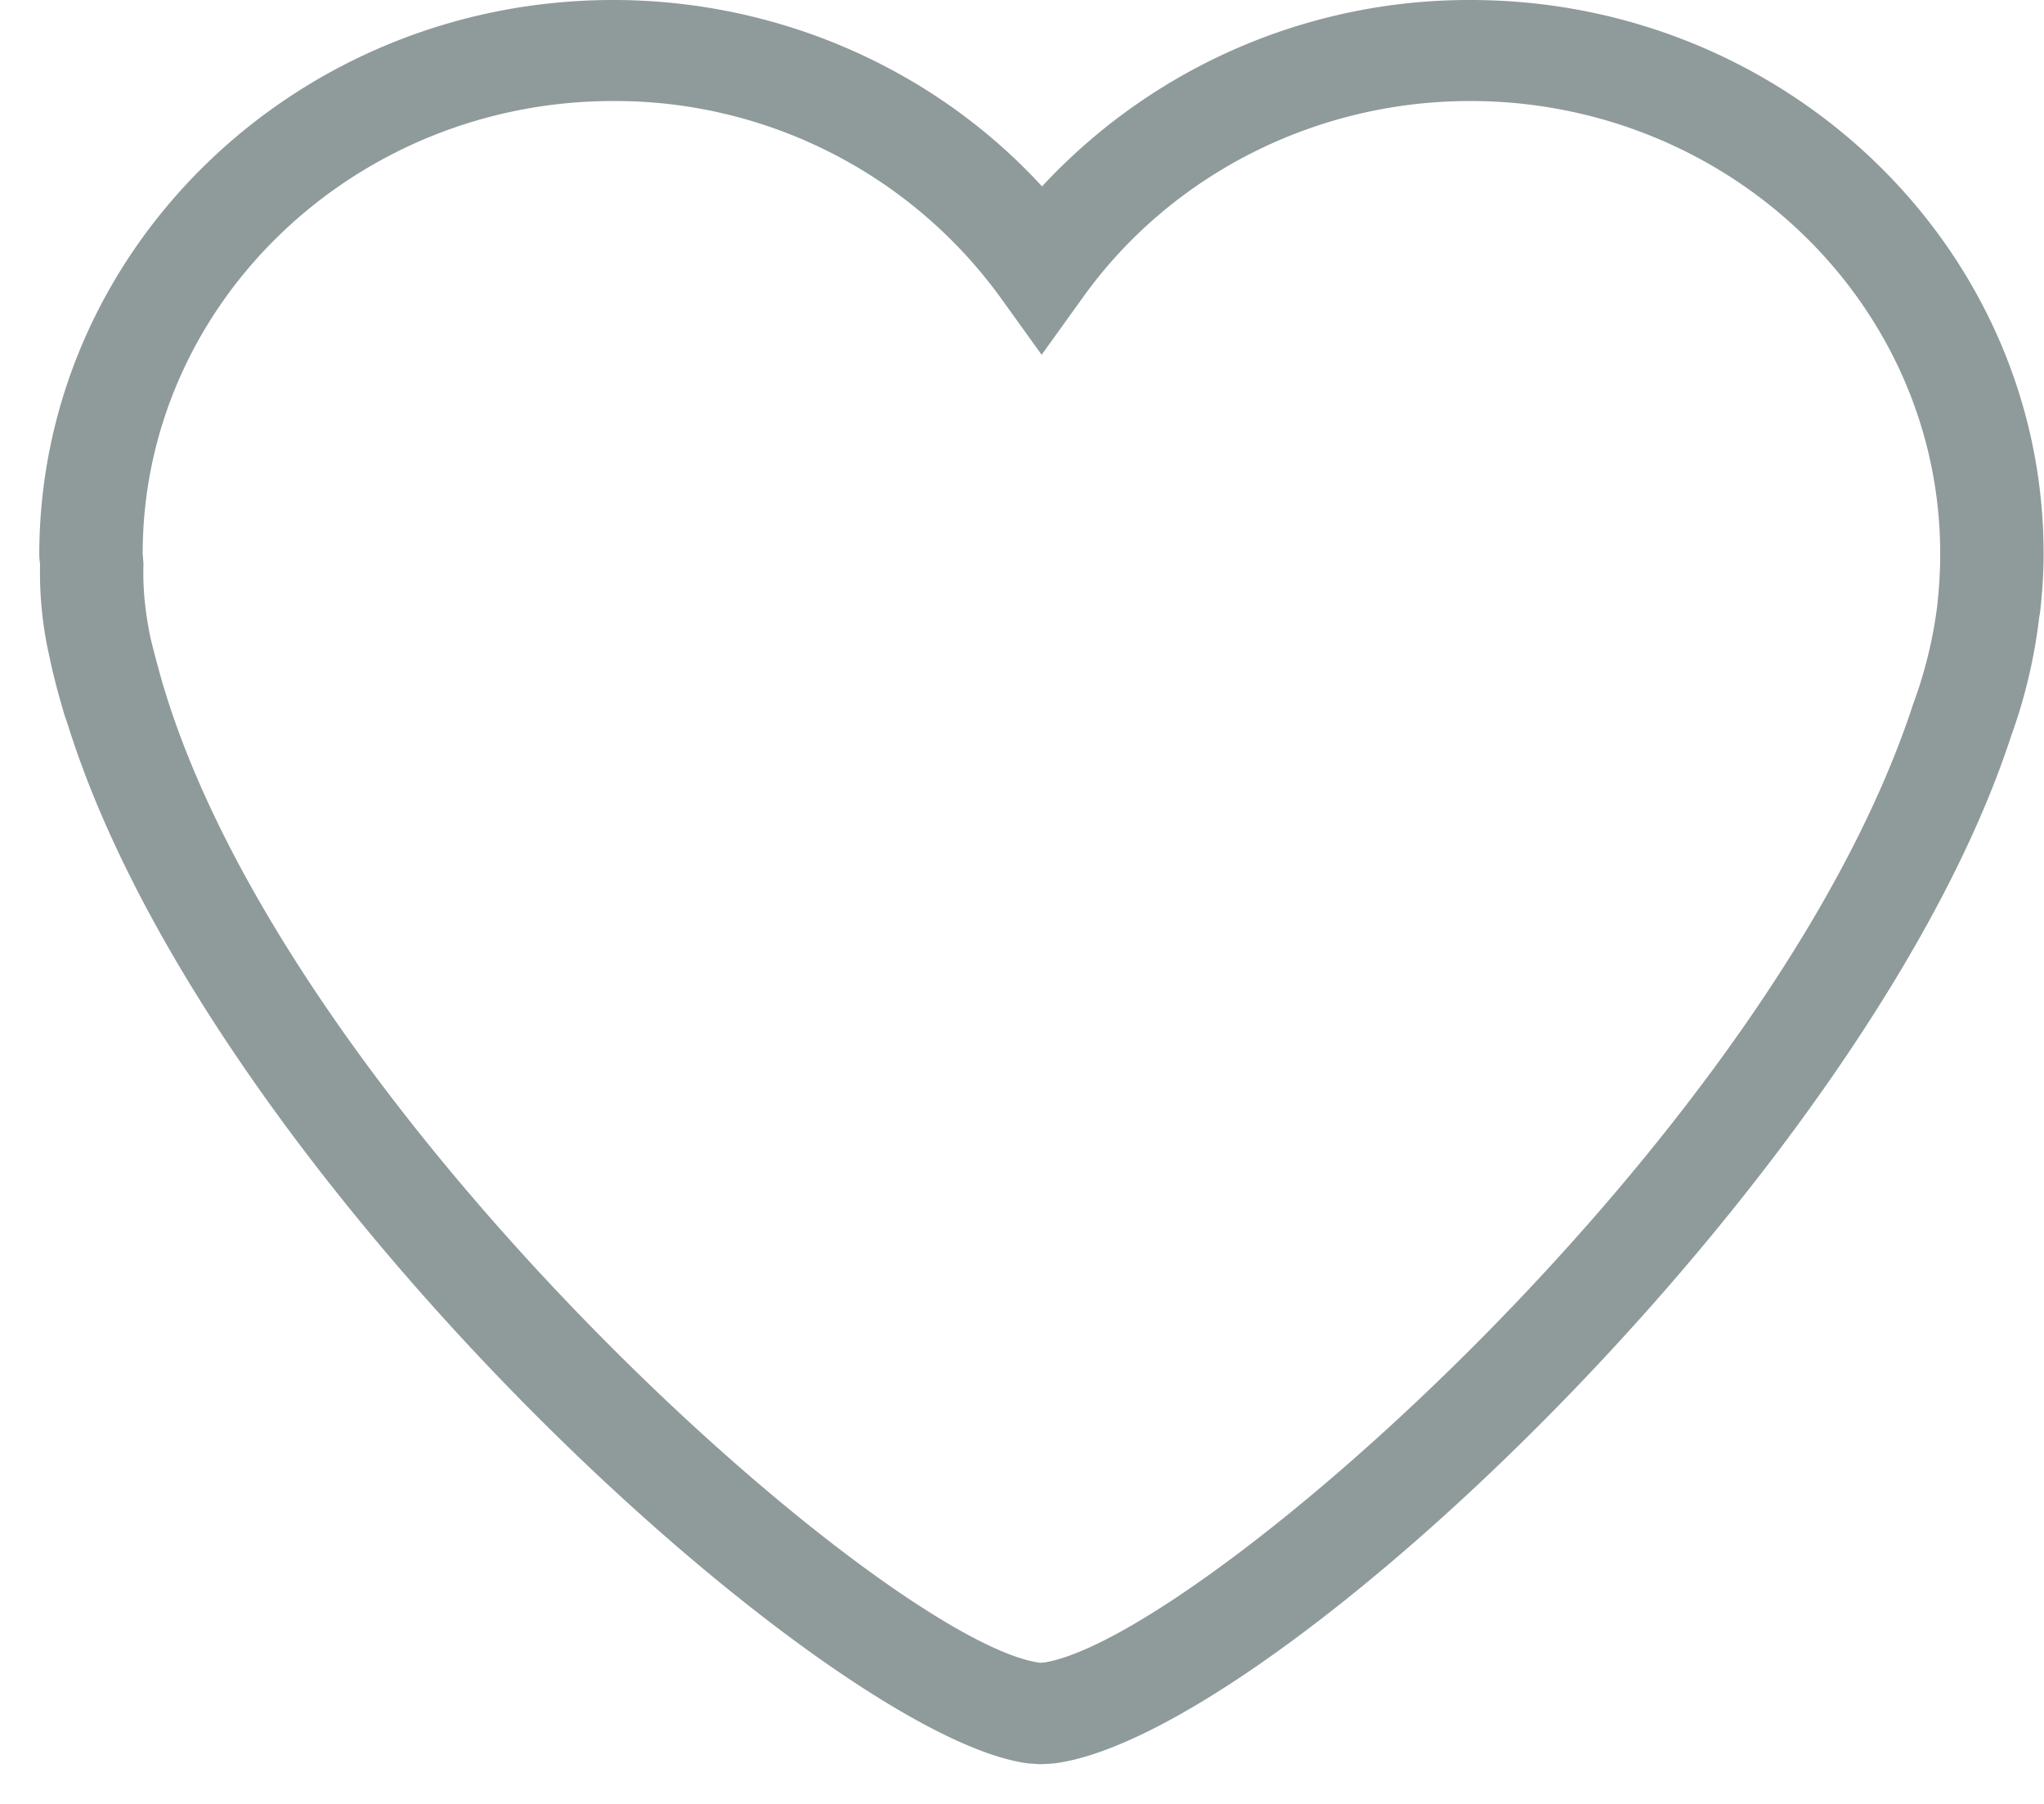 <svg xmlns="http://www.w3.org/2000/svg" width="51" height="45" viewBox="0 0 51 45"><path fill="#8f9a9b" d="M25.96 44.01l-.3-.02c-4.98-.62-20.43-14.53-23.98-25.95l-.07-.2c-.13-.44-.27-.94-.37-1.43A9.44 9.44 0 0 1 1 14.07a1.7 1.7 0 0 1-.02-.26C1 6.19 7.41 0 15.3 0c4.11 0 8 1.71 10.7 4.65A14.53 14.53 0 0 1 36.69 0c7.88 0 14.3 6.19 14.3 13.81 0 .48-.03.96-.09 1.48l-.02.11a13.2 13.2 0 0 1-.7 2.96C46.64 29.2 31.78 43.3 26.3 43.99l-.14.01-.21.01zM4.06 17.06l.04.13c3.26 10.74 18.04 23.77 21.85 24.29l.12-.01c3.88-.65 18.15-13.14 21.67-23.92a11 11 0 0 0 .6-2.47l.01-.11c.04-.38.06-.78.06-1.16 0-6.22-5.26-11.29-11.73-11.29-3.84 0-7.44 1.82-9.64 4.87l-1.05 1.46-1.05-1.46a11.88 11.88 0 0 0-9.64-4.87c-6.47 0-11.74 5.07-11.74 11.29l.02.26c-.02.61.04 1.18.17 1.82.09.38.2.78.31 1.17z"/></svg>
